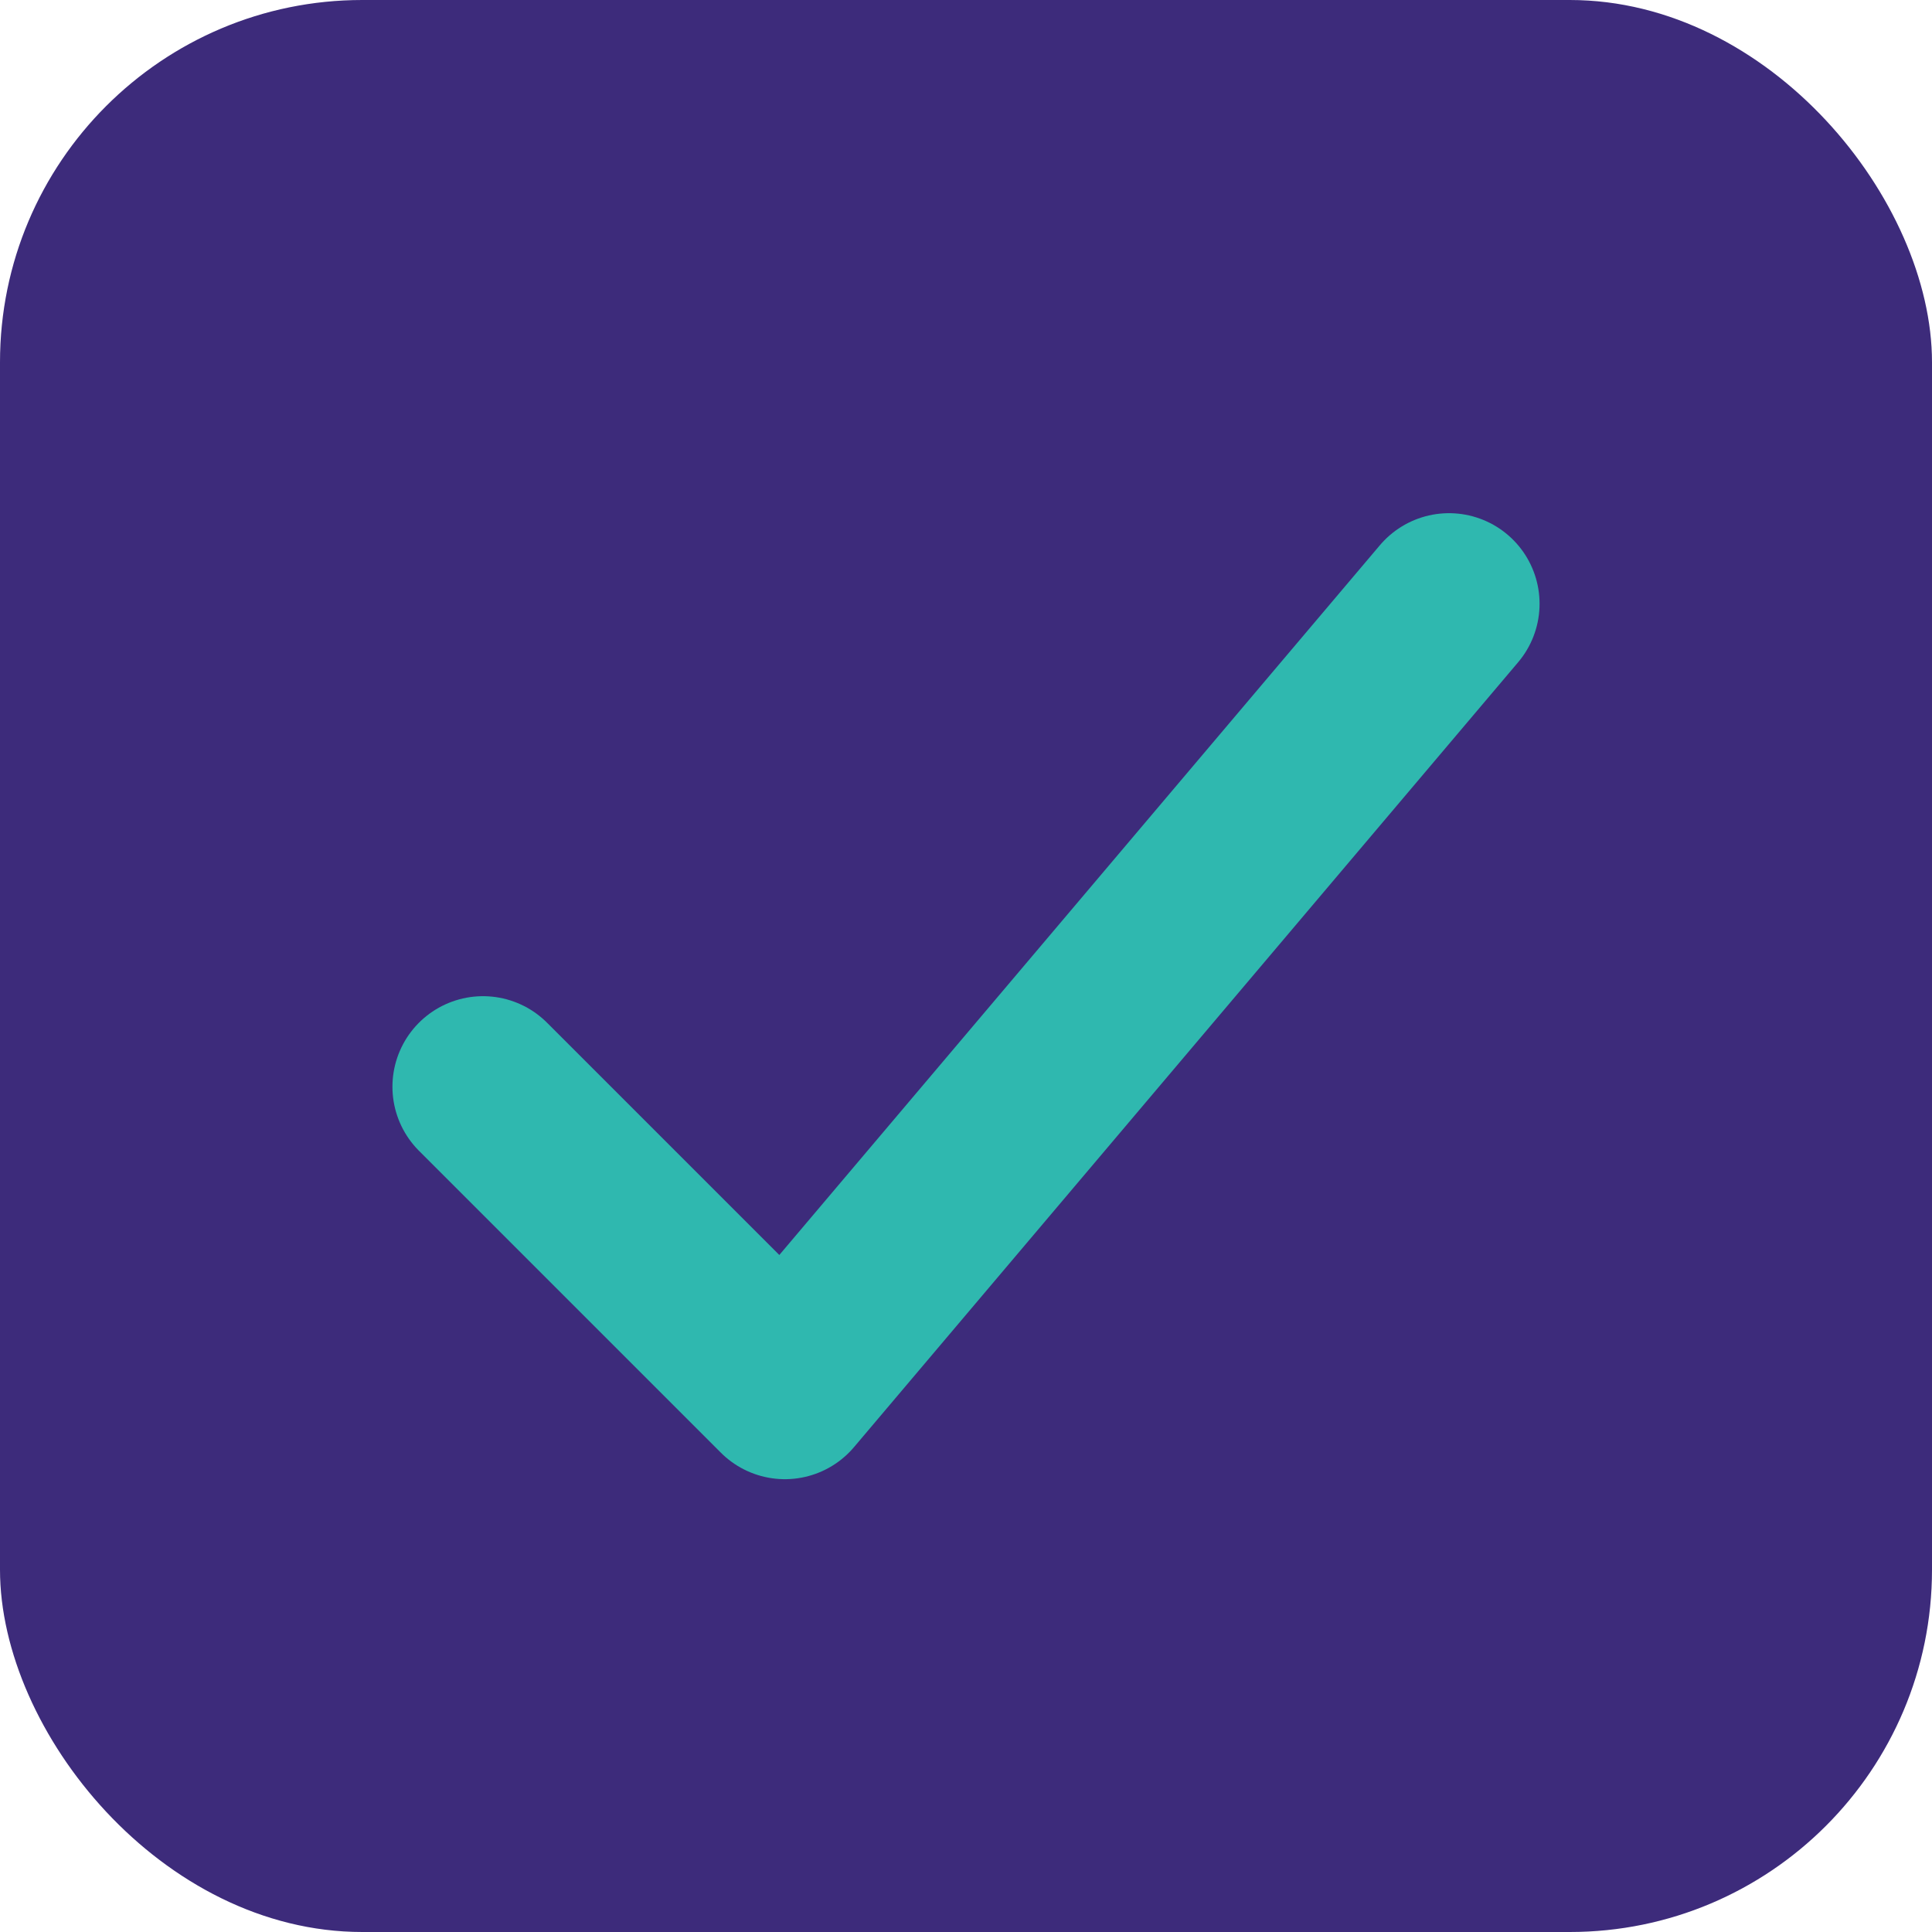 <svg xmlns="http://www.w3.org/2000/svg" viewBox="0 0 64 64">
  <rect width="64" height="64" rx="12" fill="#3D2B7B"/>
  <path d="M16 36l10 10 22-26" stroke="#2FB8AF" stroke-width="6" fill="none" stroke-linecap="round" stroke-linejoin="round"/>
</svg>
